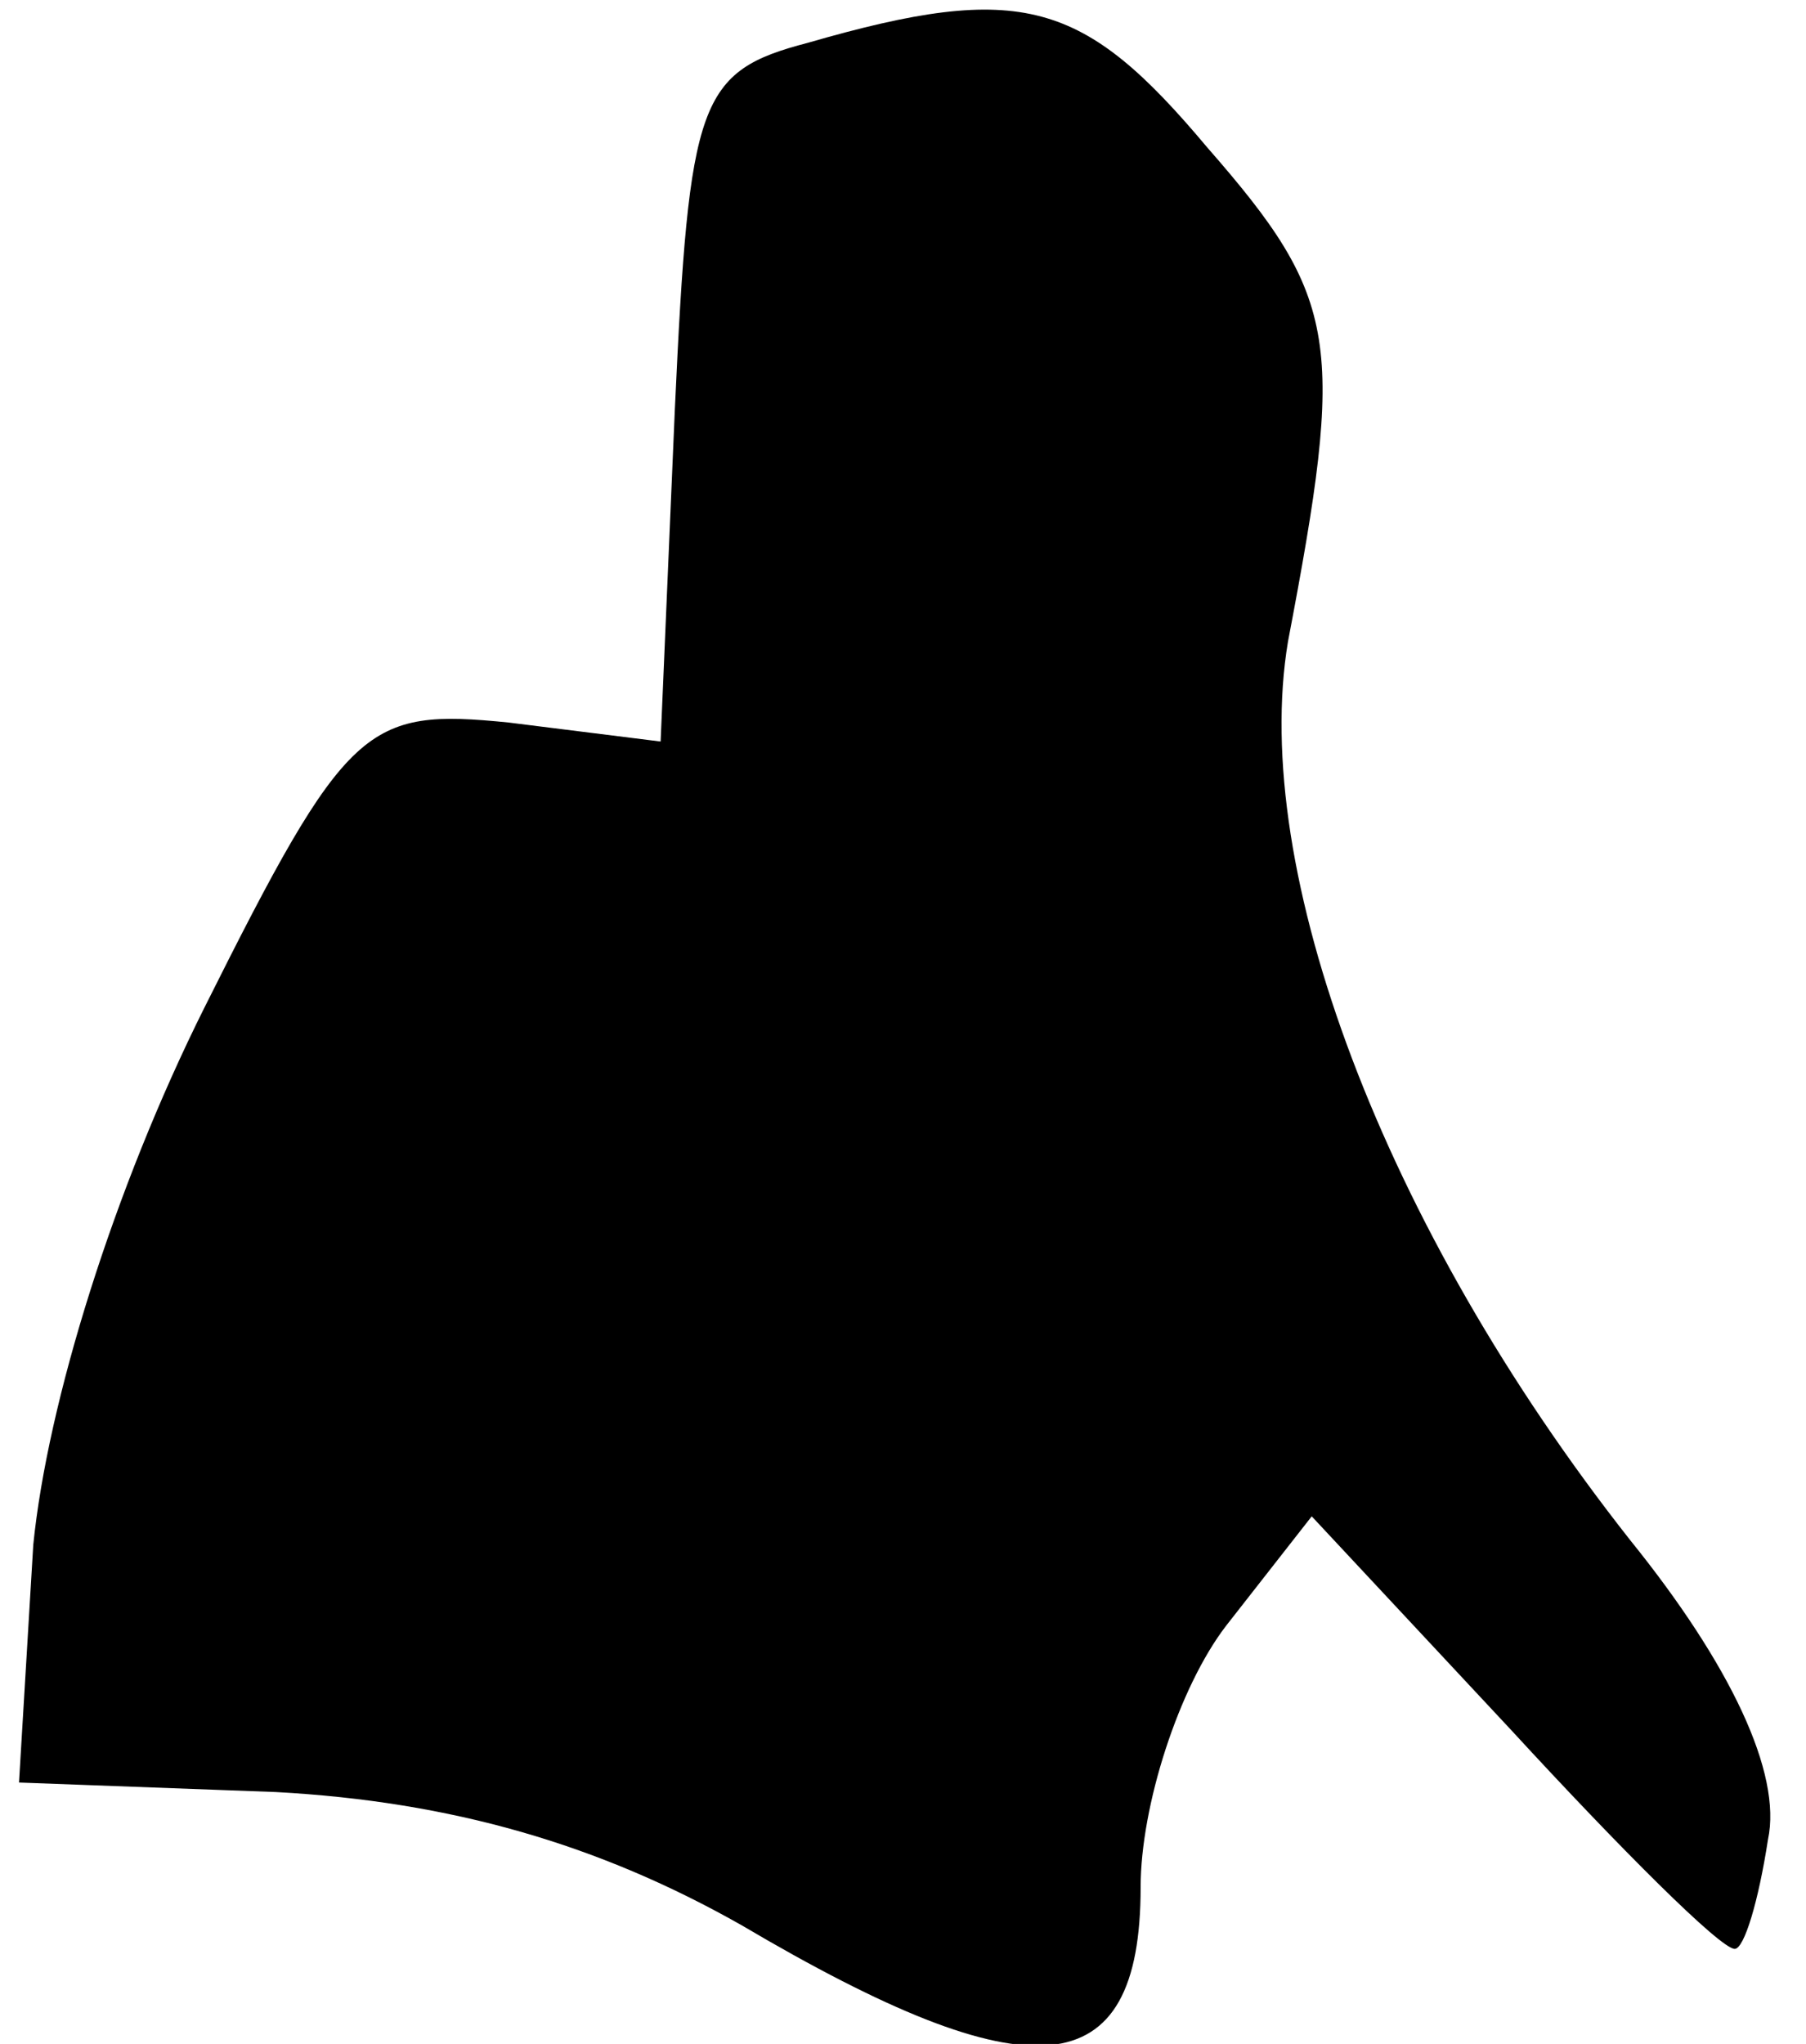<?xml version="1.0" standalone="no"?>
<!DOCTYPE svg PUBLIC "-//W3C//DTD SVG 20010904//EN"
 "http://www.w3.org/TR/2001/REC-SVG-20010904/DTD/svg10.dtd">
<svg version="1.0" xmlns="http://www.w3.org/2000/svg"
 width="38pt" height="43pt" viewBox="0 0 38 43"
 preserveAspectRatio="xMidYMid meet">
<g transform="translate(0,43) scale(0.1,-0.1)"
fill="#000000" stroke="none">
<path fill="#000000" stroke="none" d="M170 421 c-23 -6 -25 -12 -28 -77 l-3
-70 -32 4 c-30 3 -34 0 -64 -60 -19 -38 -33 -83 -36 -113 l-3 -50 54 -2 c37
-2 68 -11 98 -28 61 -36 84 -34 84 8 0 17 8 42 18 55 l18 23 42 -45 c23 -25
44 -46 47 -46 2 0 5 10 7 23 3 14 -8 37 -29 63 -52 66 -80 141 -72 189 12 63
11 72 -17 104 -26 31 -39 35 -84 22z"/>
</g>
</svg>
